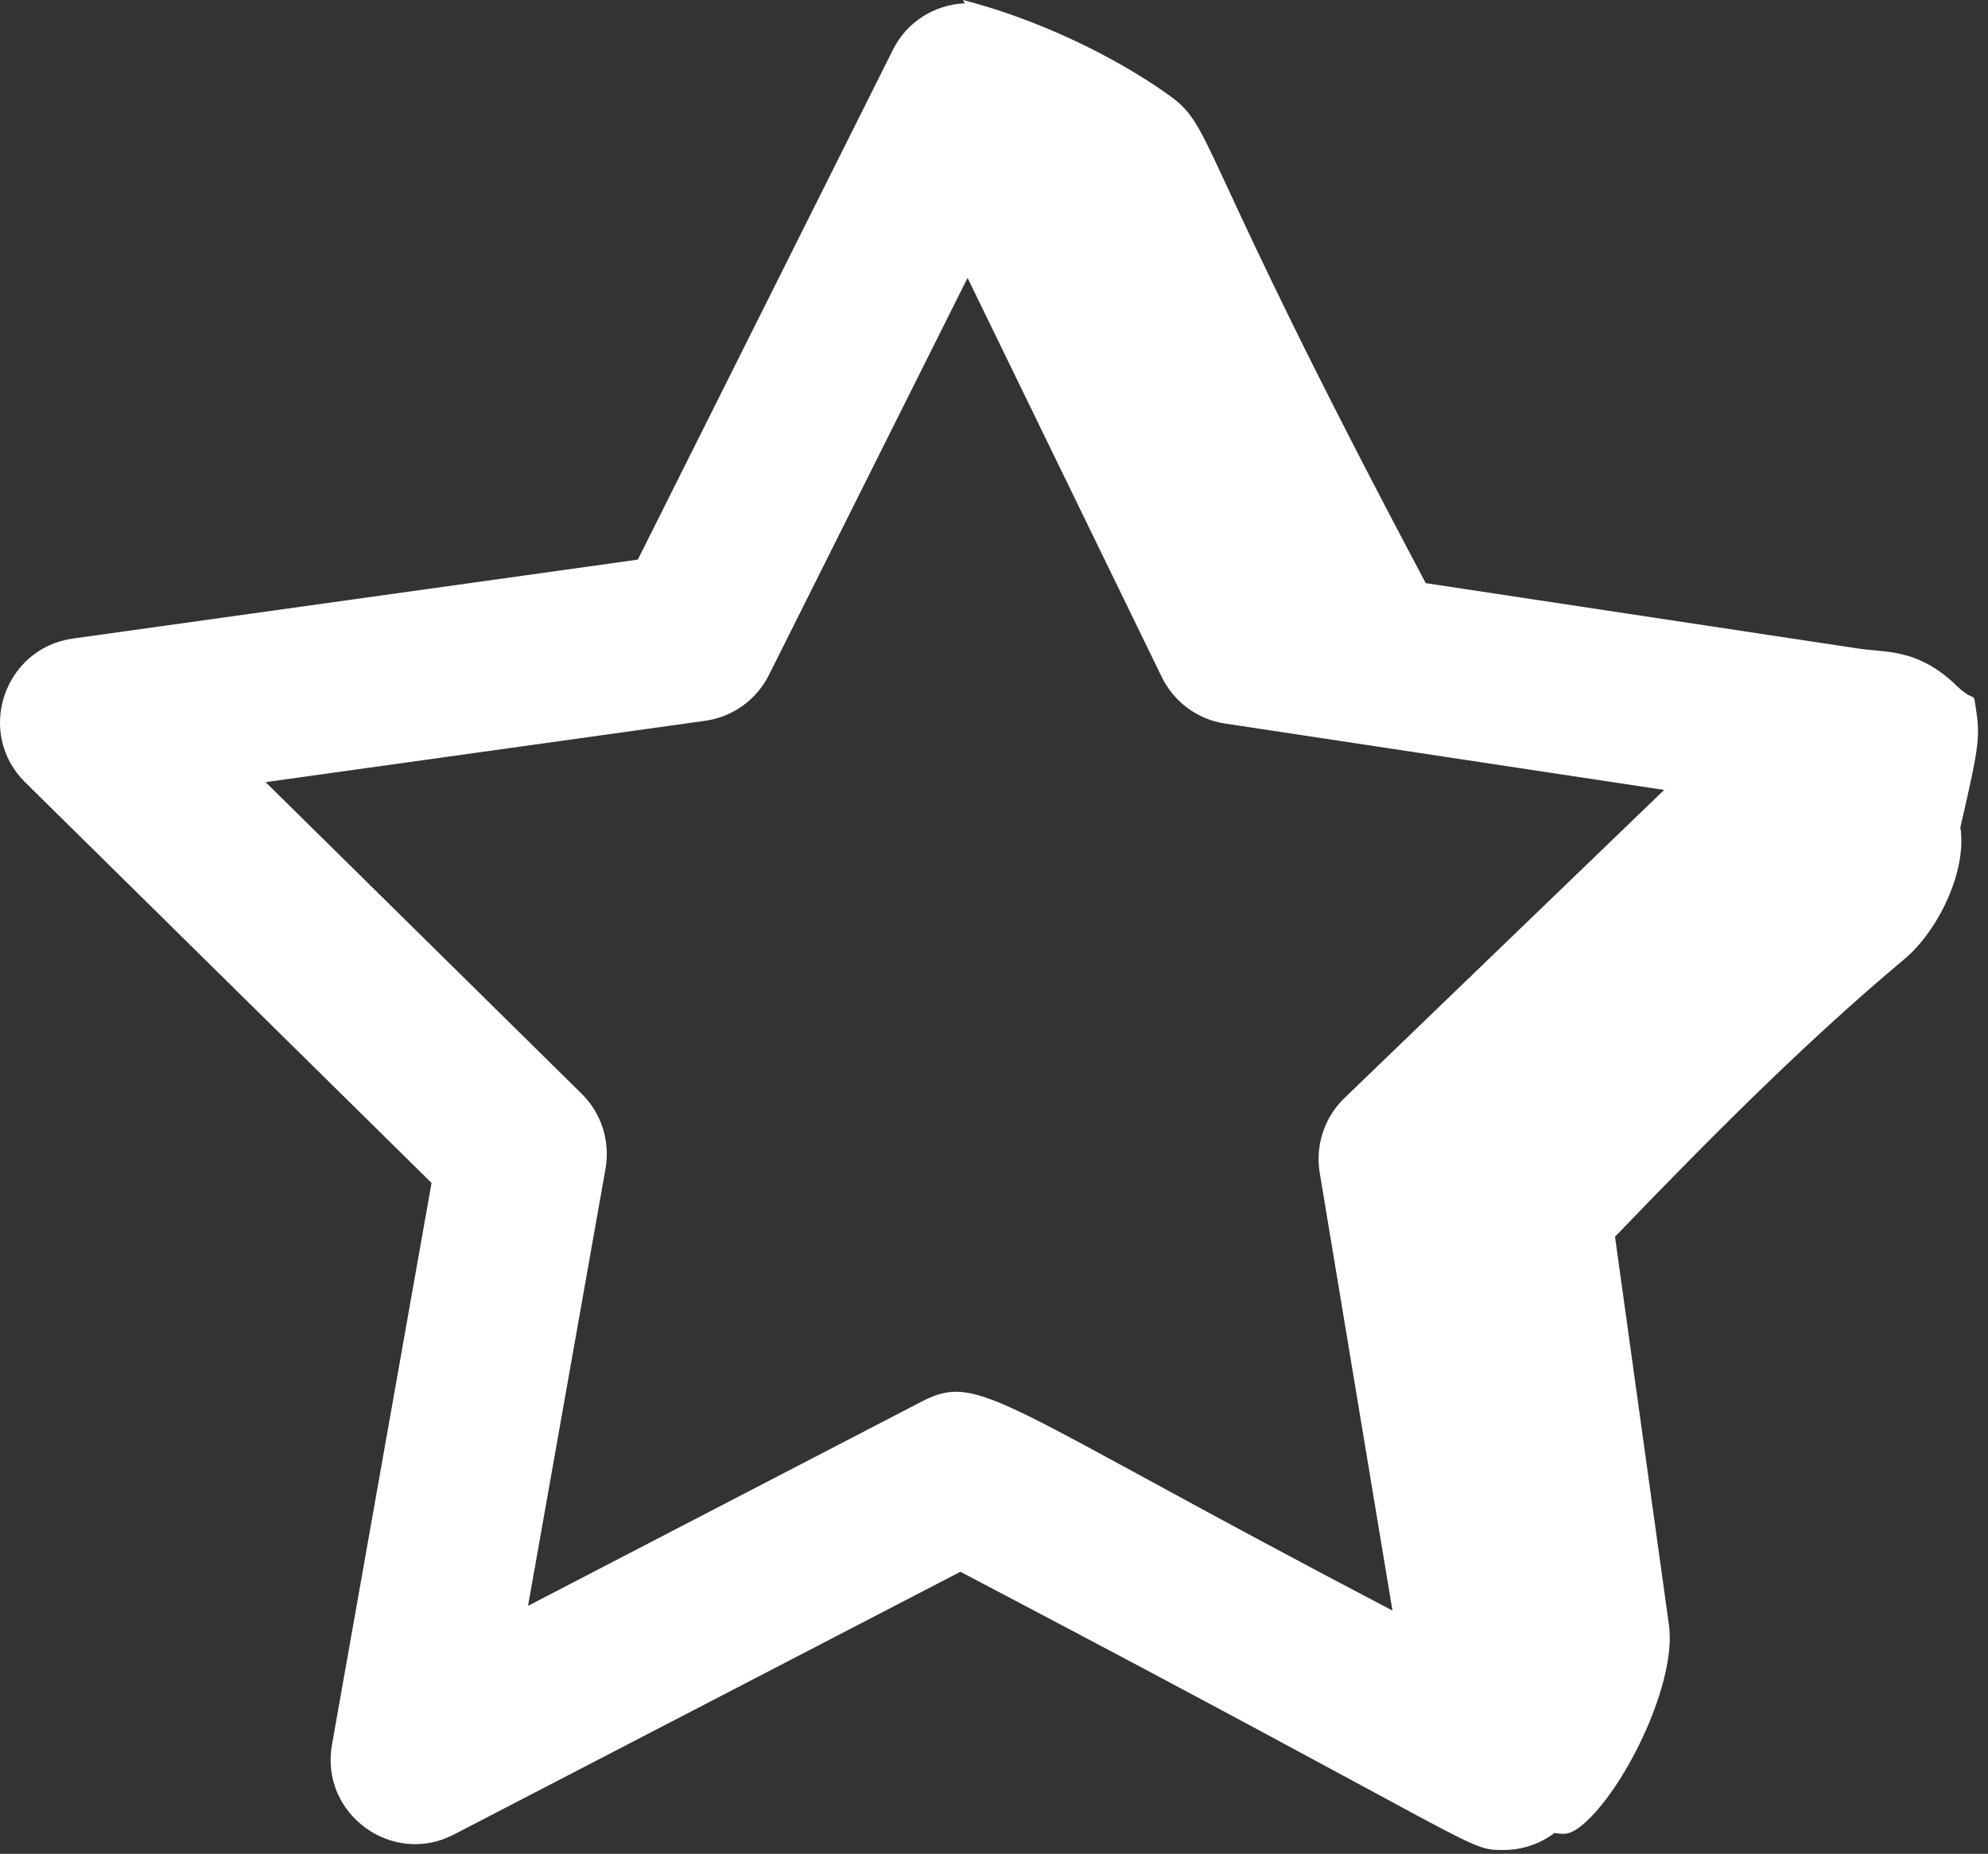 <svg width="133" height="124" viewBox="0 0 133 124" fill="none" xmlns="http://www.w3.org/2000/svg">
<rect x="0" y="0" width="133" height="124" fill="#333333" stroke="none"/>
<path d="M59.753 3.3L42.672 37.432L4.871 42.712C0.252 43.365 -1.65 49.04 1.687 52.33L28.871 79.124L22.209 116.704C21.39 121.327 26.249 124.86 30.371 122.704L64.253 105.131C99.815 123.808 98.064 123.741 100.598 123.741C101.76 123.741 102.915 123.381 103.893 122.682C103.923 122.66 103.942 122.628 103.972 122.606C104.563 122.643 104.976 122.91 106.16 121.802C108.916 119.224 112.174 112.431 111.655 108.694L108.046 82.72C114.248 76.273 120.752 69.714 127.412 64.147C129.666 62.263 131.608 58.25 131.151 55.348C132.453 49.689 132.489 49.288 132.151 47.129C132.004 46.195 132.151 47.129 130.651 45.629C128.151 43.381 126.197 43.658 124.334 43.381L95.385 39.005C79.727 9.547 81.315 8.597 78.208 6.368C74.474 3.691 69.244 1.228 64.42 0C64.465 0.073 64.502 0.146 64.546 0.219C62.511 0.314 60.67 1.468 59.753 3.3ZM89.944 73.447C88.606 74.734 87.989 76.602 88.29 78.44L93.158 107.726C66.644 93.856 65.573 91.739 61.687 93.734L35.327 107.41L40.511 78.168C40.834 76.337 40.239 74.462 38.915 73.16L17.768 52.315L47.172 48.212C49.018 47.955 50.614 46.807 51.444 45.146L64.731 18.587L77.724 45.285C78.54 46.955 80.121 48.124 81.959 48.396L111.334 52.837L89.944 73.447Z" fill="white"/>
</svg>
